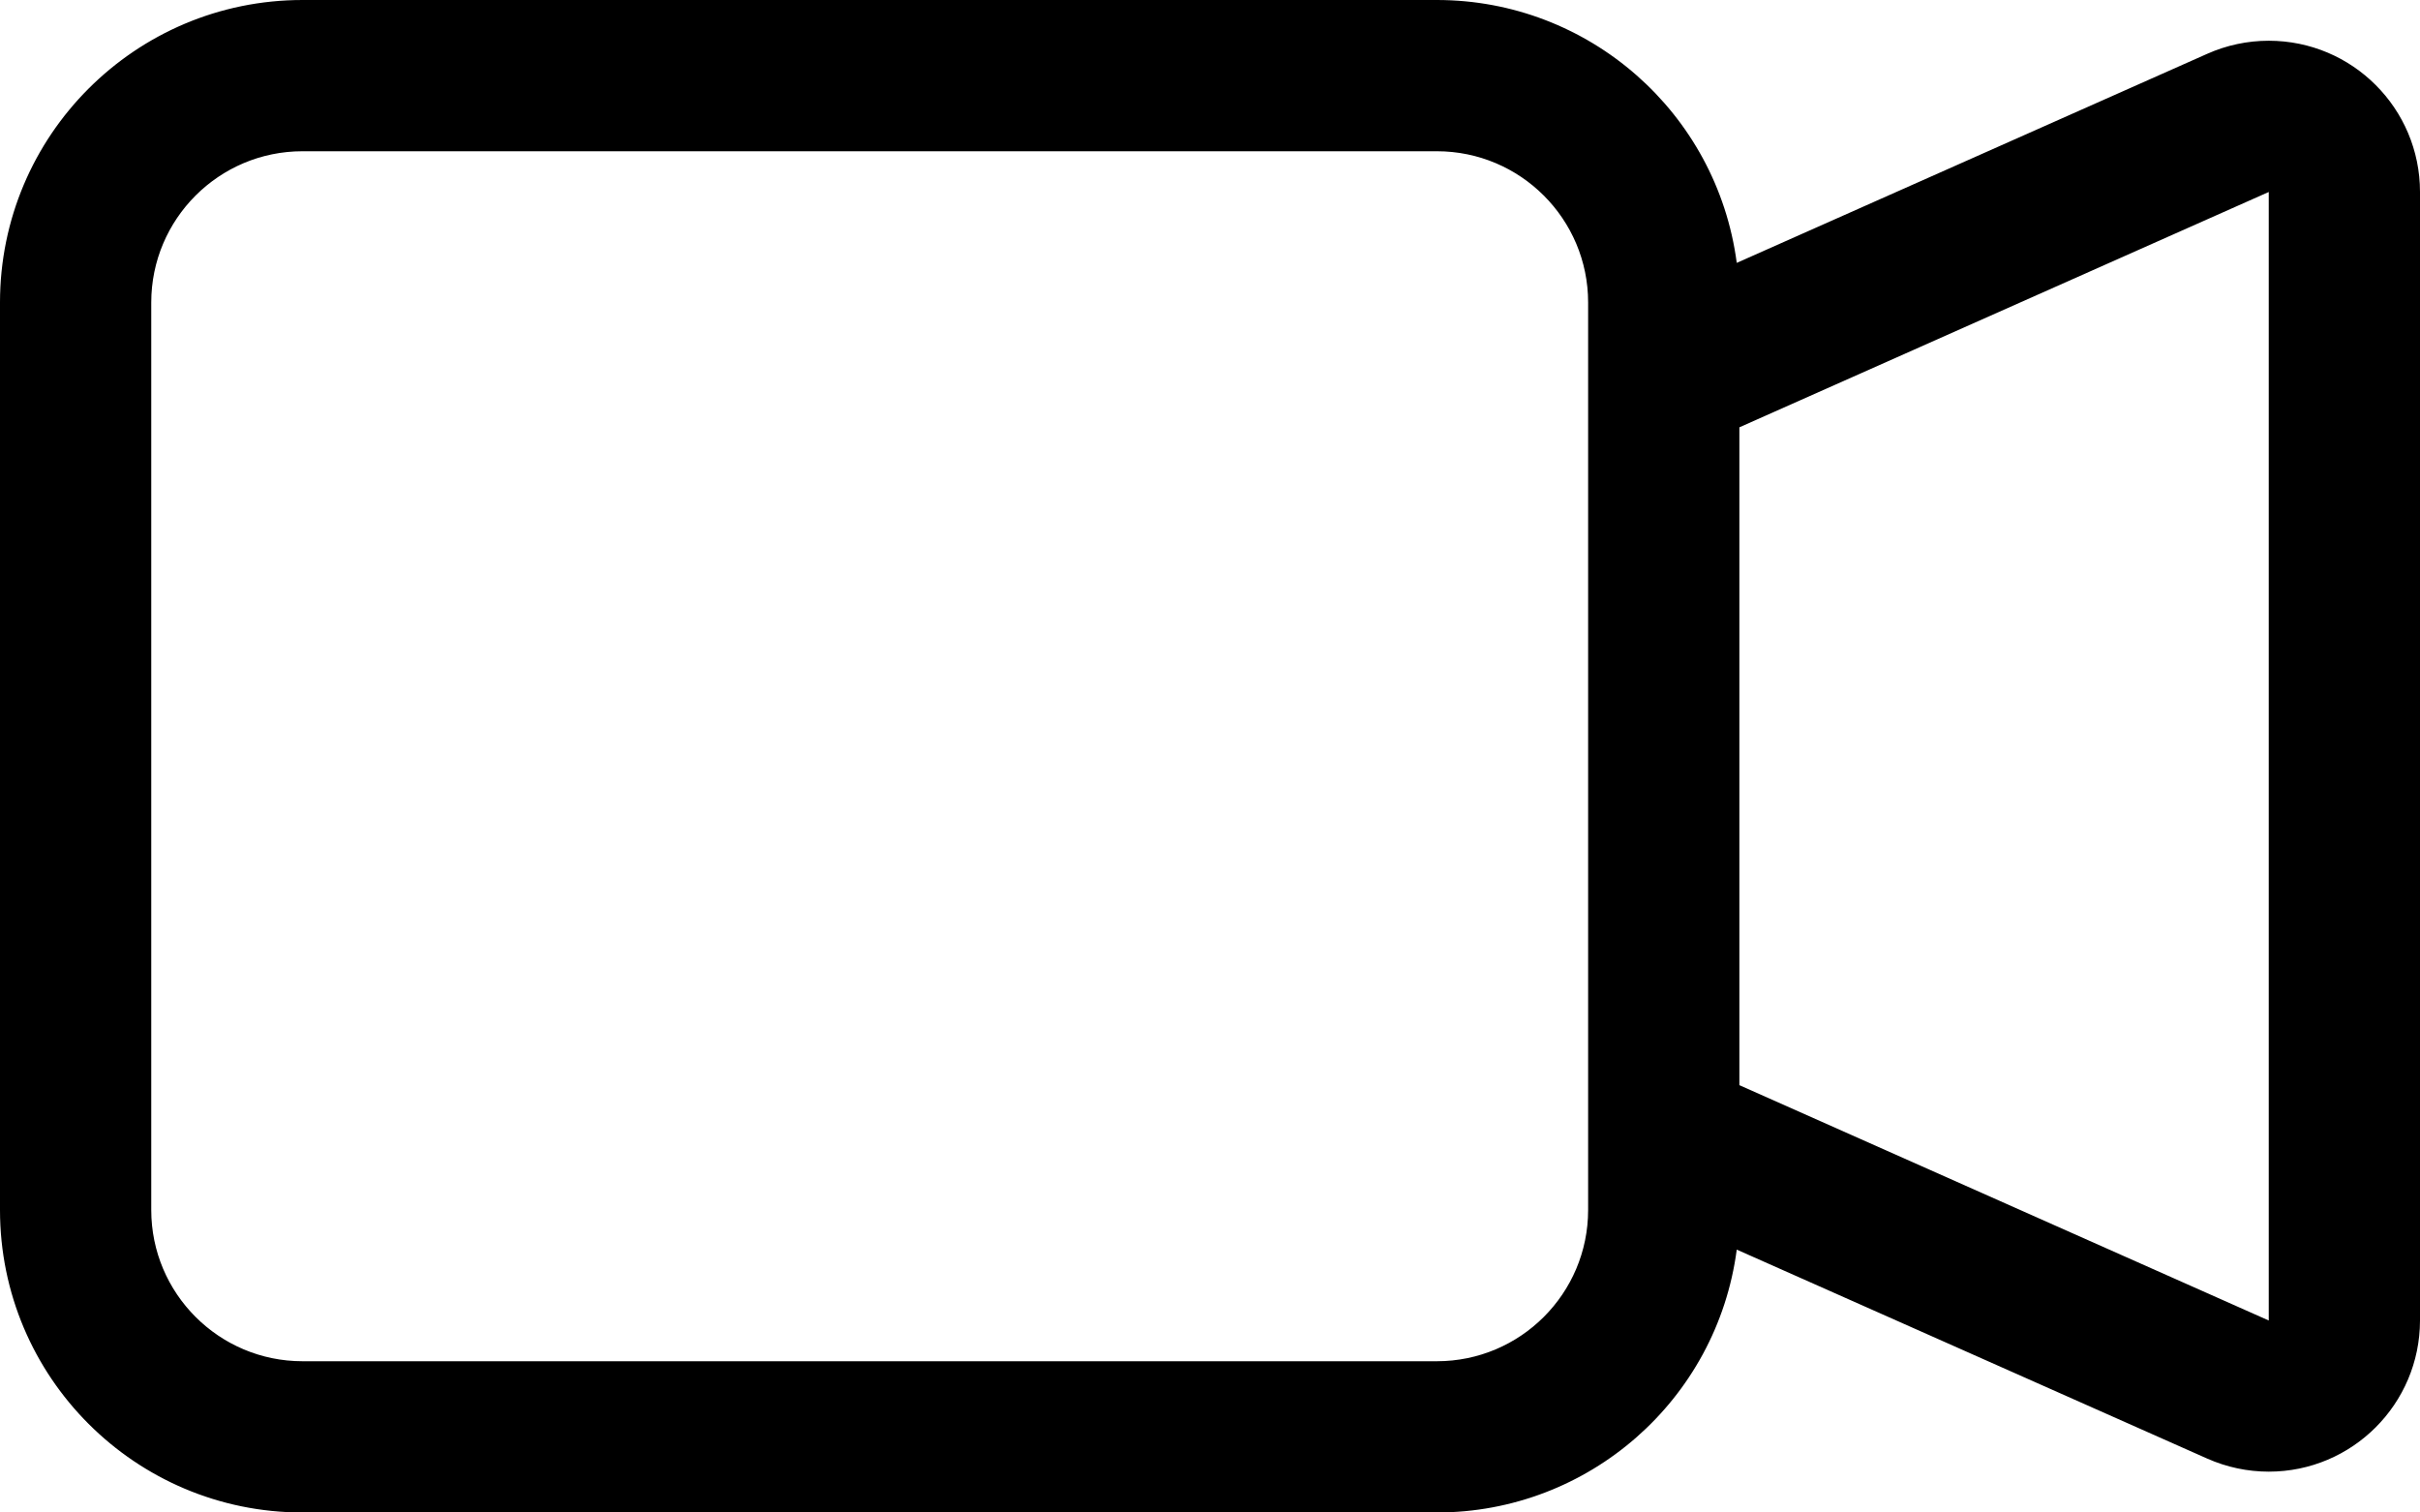 ﻿<?xml version="1.0" encoding="utf-8"?>
<svg version="1.1" xmlns:xlink="http://www.w3.org/1999/xlink" width="24px" height="15px" xmlns="http://www.w3.org/2000/svg">
  <defs>
    <pattern id="BGPattern" patternUnits="userSpaceOnUse" alignment="0 0" imageRepeat="None" />
    <mask fill="white" id="Clip5019">
      <path d="M 0 12  L 0 3  C 0 1.343  1.343 0  3 0  L 14.25 0  C 15.755 -0  17.027 1.115  17.224 2.607  L 21.889 0.534  C 22.082 0.448  22.29 0.404  22.5 0.404  C 23.328 0.404  24 1.075  24 1.904  L 24 13.096  C 23.999 13.924  23.328 14.595  22.5 14.595  C 22.29 14.595  22.083 14.551  21.891 14.466  L 17.224 12.393  C 17.027 13.885  15.755 15  14.25 15  L 3 15  C 1.343 15  0 13.657  0 12  Z M 17.25 4.238  L 17.25 10.762  L 22.5 13.096  L 22.5 1.904  L 17.25 4.238  Z M 14.25 1.5  L 3 1.5  C 2.172 1.5  1.5 2.172  1.5 3  L 1.5 12  C 1.5 12.828  2.172 13.5  3 13.5  L 14.25 13.5  C 15.078 13.5  15.75 12.828  15.75 12  L 15.75 3  C 15.75 2.172  15.078 1.5  14.25 1.5  Z " fill-rule="evenodd" />
    </mask>
  </defs>
  <g transform="matrix(1 0 0 1 0 -9 )">
    <path d="M 0 12  L 0 3  C 0 1.343  1.343 0  3 0  L 14.25 0  C 15.755 -0  17.027 1.115  17.224 2.607  L 21.889 0.534  C 22.082 0.448  22.29 0.404  22.5 0.404  C 23.328 0.404  24 1.075  24 1.904  L 24 13.096  C 23.999 13.924  23.328 14.595  22.5 14.595  C 22.29 14.595  22.083 14.551  21.891 14.466  L 17.224 12.393  C 17.027 13.885  15.755 15  14.25 15  L 3 15  C 1.343 15  0 13.657  0 12  Z M 17.25 4.238  L 17.25 10.762  L 22.5 13.096  L 22.5 1.904  L 17.25 4.238  Z M 14.25 1.5  L 3 1.5  C 2.172 1.5  1.5 2.172  1.5 3  L 1.5 12  C 1.5 12.828  2.172 13.5  3 13.5  L 14.25 13.5  C 15.078 13.5  15.75 12.828  15.75 12  L 15.75 3  C 15.75 2.172  15.078 1.5  14.25 1.5  Z " fill-rule="nonzero" fill="rgba(0, 0, 0, 1)" stroke="none" transform="matrix(1 0 0 1 0 9 )" class="fill" />
    <path d="M 0 12  L 0 3  C 0 1.343  1.343 0  3 0  L 14.25 0  C 15.755 -0  17.027 1.115  17.224 2.607  L 21.889 0.534  C 22.082 0.448  22.29 0.404  22.5 0.404  C 23.328 0.404  24 1.075  24 1.904  L 24 13.096  C 23.999 13.924  23.328 14.595  22.5 14.595  C 22.29 14.595  22.083 14.551  21.891 14.466  L 17.224 12.393  C 17.027 13.885  15.755 15  14.25 15  L 3 15  C 1.343 15  0 13.657  0 12  Z " stroke-width="0" stroke-dasharray="0" stroke="rgba(255, 255, 255, 0)" fill="none" transform="matrix(1 0 0 1 0 9 )" class="stroke" mask="url(#Clip5019)" />
    <path d="M 17.25 4.238  L 17.25 10.762  L 22.5 13.096  L 22.5 1.904  L 17.25 4.238  Z " stroke-width="0" stroke-dasharray="0" stroke="rgba(255, 255, 255, 0)" fill="none" transform="matrix(1 0 0 1 0 9 )" class="stroke" mask="url(#Clip5019)" />
    <path d="M 14.25 1.5  L 3 1.5  C 2.172 1.5  1.5 2.172  1.5 3  L 1.5 12  C 1.5 12.828  2.172 13.5  3 13.5  L 14.25 13.5  C 15.078 13.5  15.75 12.828  15.75 12  L 15.75 3  C 15.75 2.172  15.078 1.5  14.25 1.5  Z " stroke-width="0" stroke-dasharray="0" stroke="rgba(255, 255, 255, 0)" fill="none" transform="matrix(1 0 0 1 0 9 )" class="stroke" mask="url(#Clip5019)" />
  </g>
</svg>